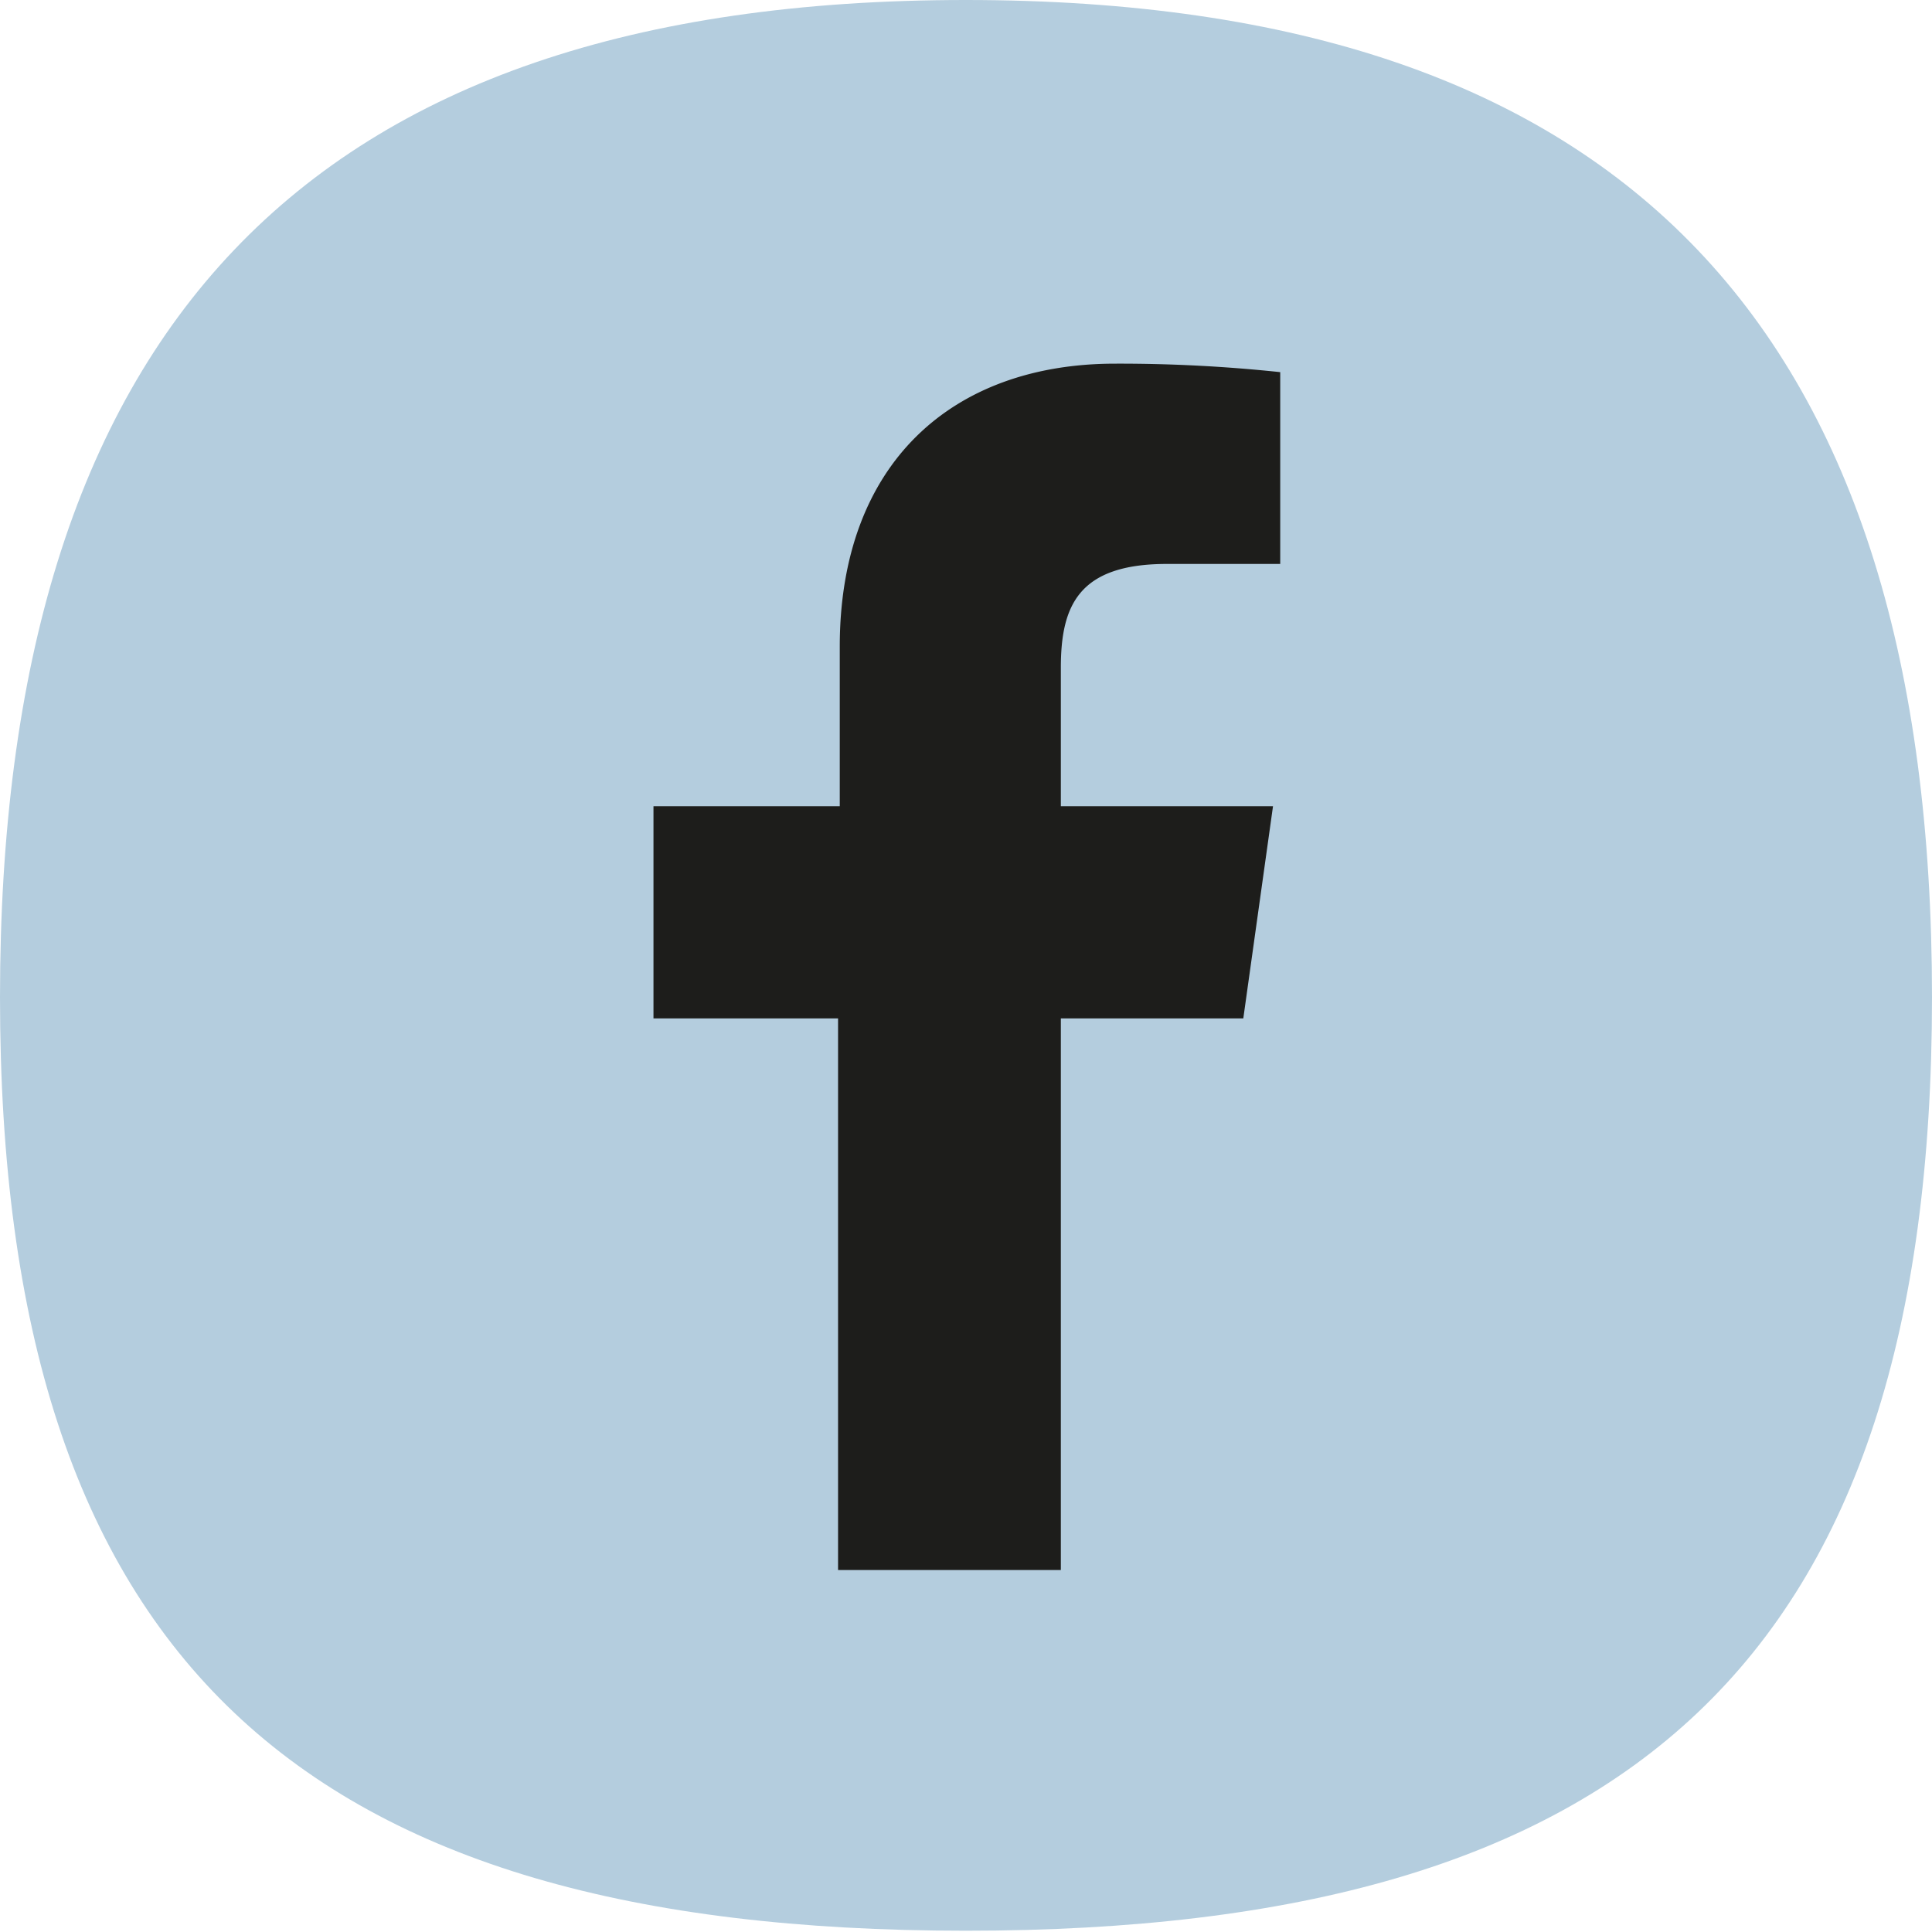 <svg xmlns="http://www.w3.org/2000/svg" viewBox="0 0 45.53 45.53">
    <defs>
        <style>.cls-1{fill:#fc0;}.cls-2{fill:#1d1d1b;fill-rule:evenodd;}</style>
    </defs>
    <g id="Layer_2" data-name="Layer 2">
        <g id="Capa_1" data-name="Capa 1">
            <path style="fill:#b4cdde" class="cls-1"
                  d="M45.53,23.5c0,15.63-7.14,22-22.77,22S0,39.13,0,23.5,7.13,0,22.76,0,45.53,7.87,45.53,23.5"/>
            <path   class="cls-2"
                  d="M25,37V24H29.3L30,19H25V15.74c0-1.46.41-2.45,2.5-2.45h2.67V8.77a36,36,0,0,0-3.89-.2c-3.85,0-6.49,2.36-6.49,6.67V19H15.4V24h4.35V37Z"/>
        </g>
    </g>
</svg>
